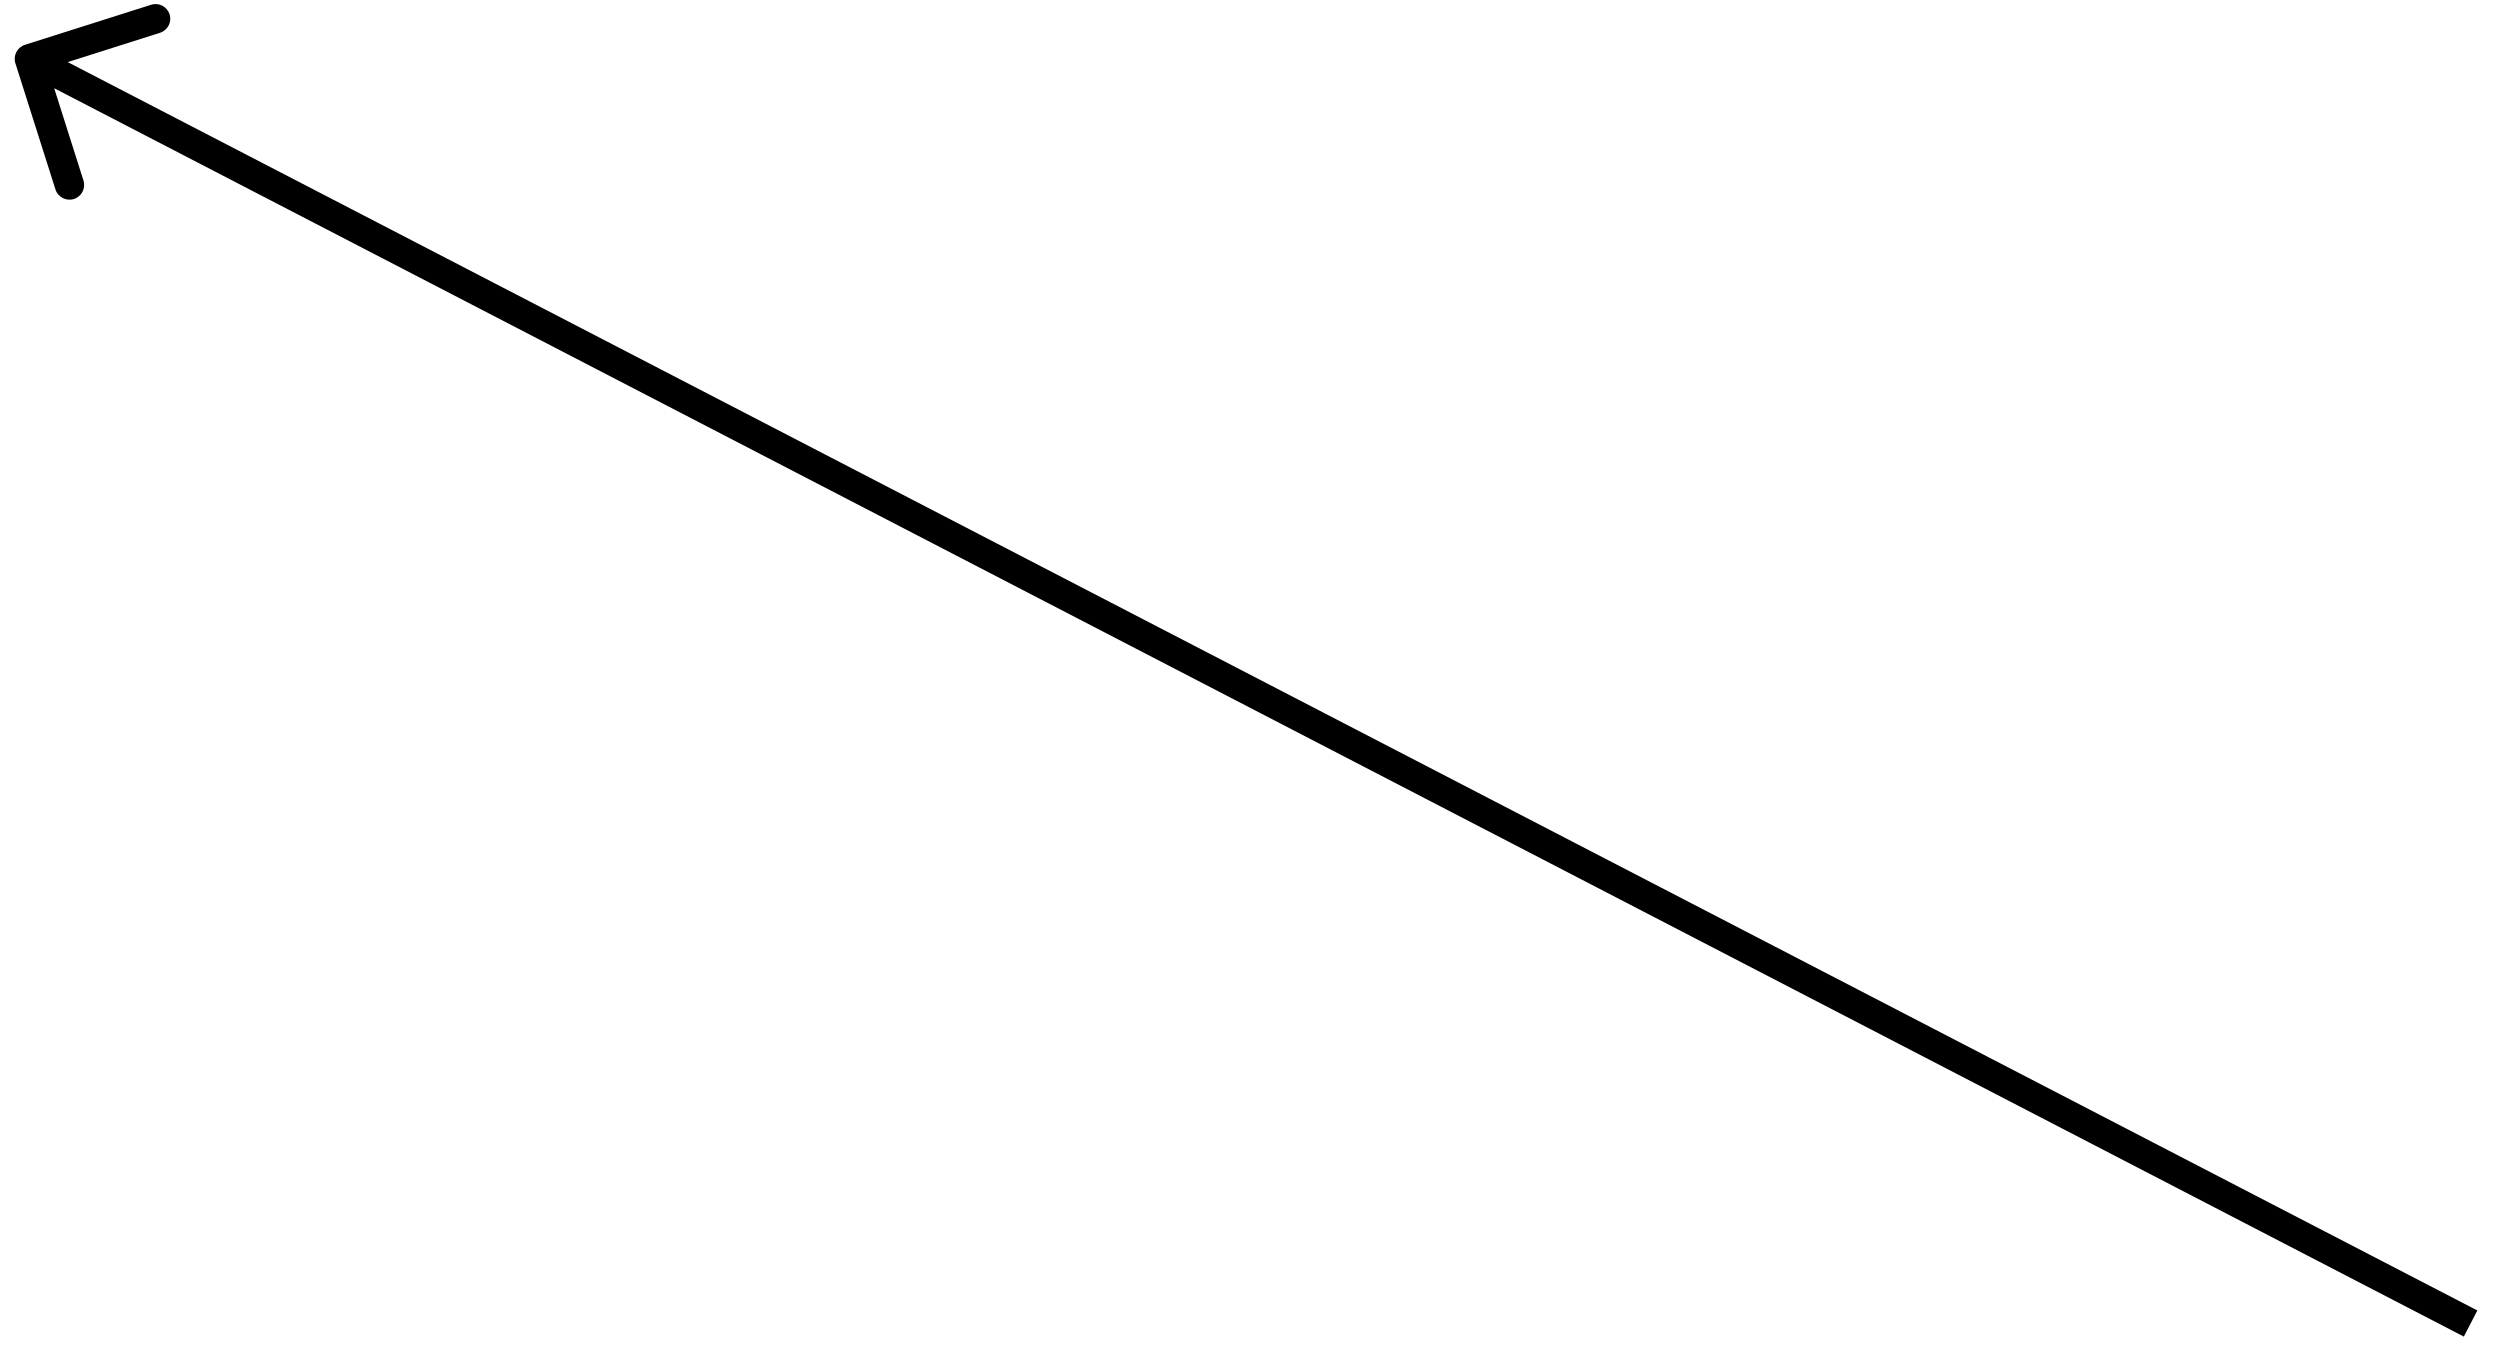 <svg width="85" height="46" viewBox="0 0 85 46" fill="none" xmlns="http://www.w3.org/2000/svg">
<path d="M0.849 1.523C0.586 1.607 0.44 1.888 0.523 2.151L1.885 6.44C1.969 6.704 2.25 6.849 2.513 6.766C2.776 6.682 2.922 6.401 2.838 6.138L1.628 2.325L5.44 1.115C5.704 1.031 5.849 0.75 5.766 0.487C5.682 0.224 5.401 0.078 5.138 0.162L0.849 1.523ZM84.23 44.556L1.23 1.556L0.77 2.444L83.77 45.444L84.23 44.556Z" fill="black"/>
</svg>
